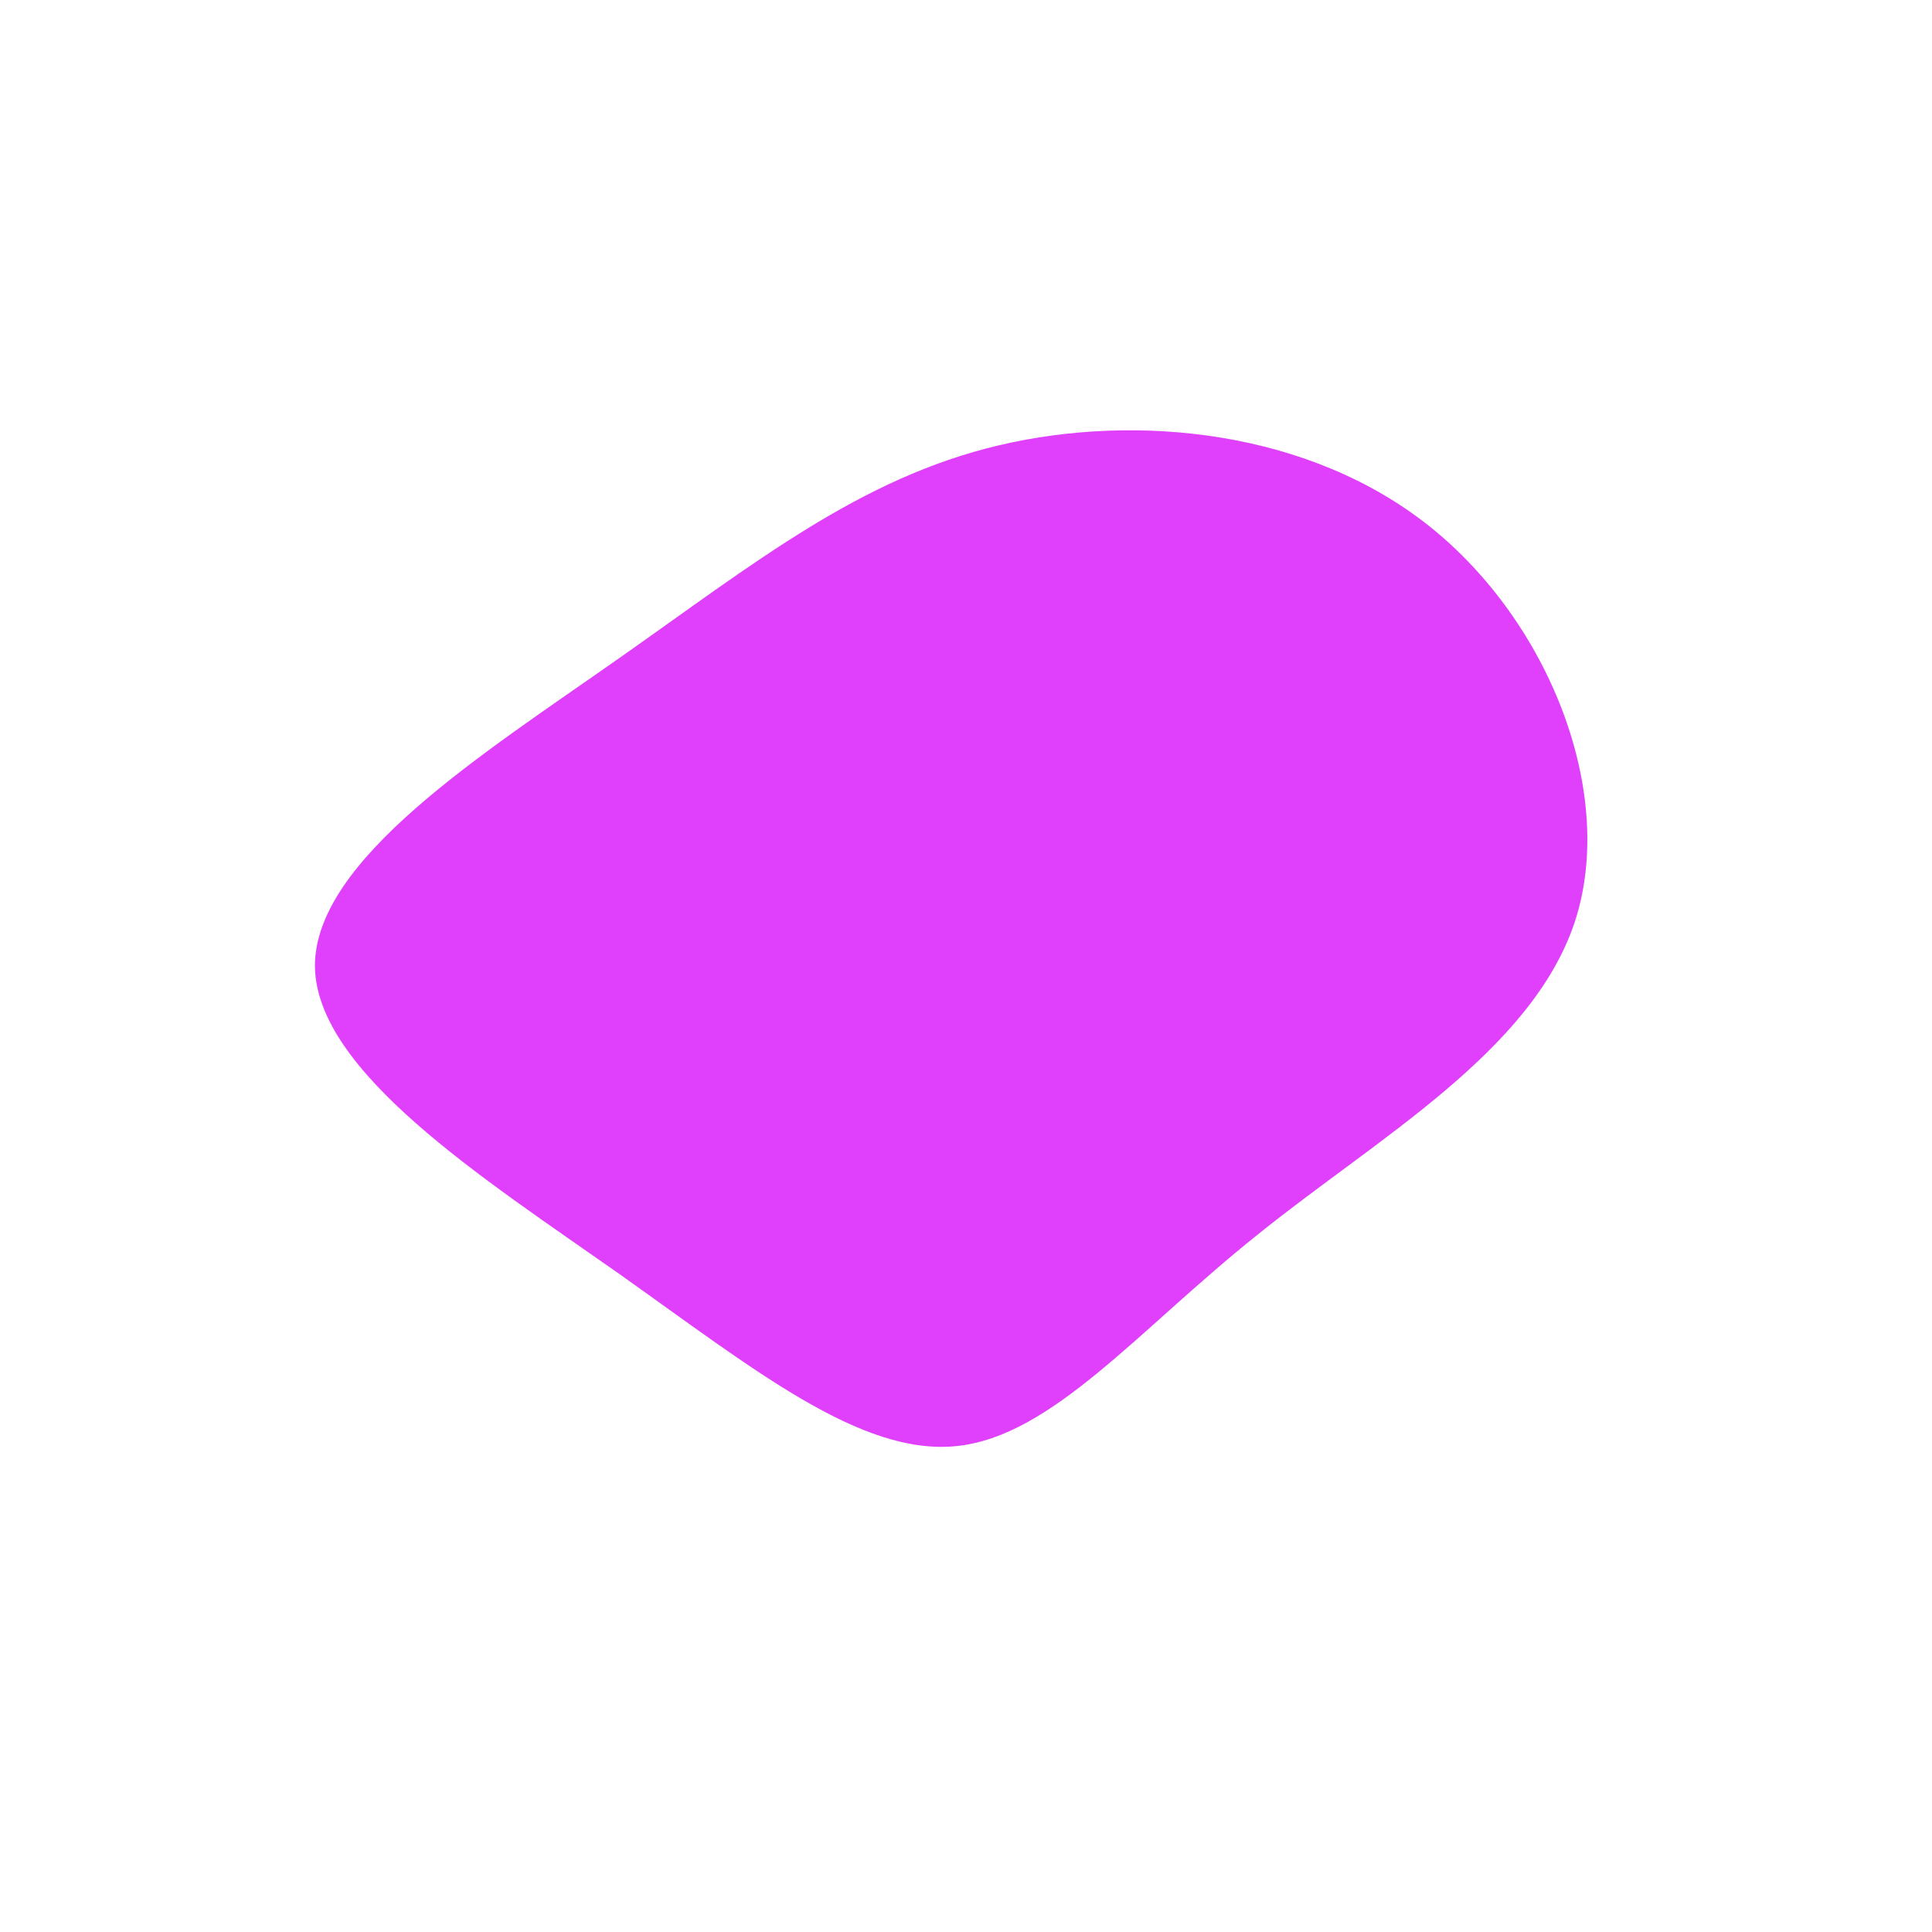 <?xml version="1.0" standalone="no"?>
<svg viewBox="0 0 200 200" xmlns="http://www.w3.org/2000/svg">
  <path fill="#E040FB" d="M48,-45.5C60.4,-35.6,67.4,-17.8,63,-4.5C58.5,8.9,42.6,17.8,30.2,27.8C17.8,37.7,8.9,48.7,-1,49.7C-10.9,50.7,-21.9,41.8,-36,31.8C-50.1,21.9,-67.3,10.9,-67.4,0C-67.4,-11,-50.1,-21.9,-36,-31.8C-21.9,-41.7,-11,-50.5,3.4,-53.9C17.8,-57.3,35.6,-55.4,48,-45.5Z" transform="translate(100 100)" />
</svg>
